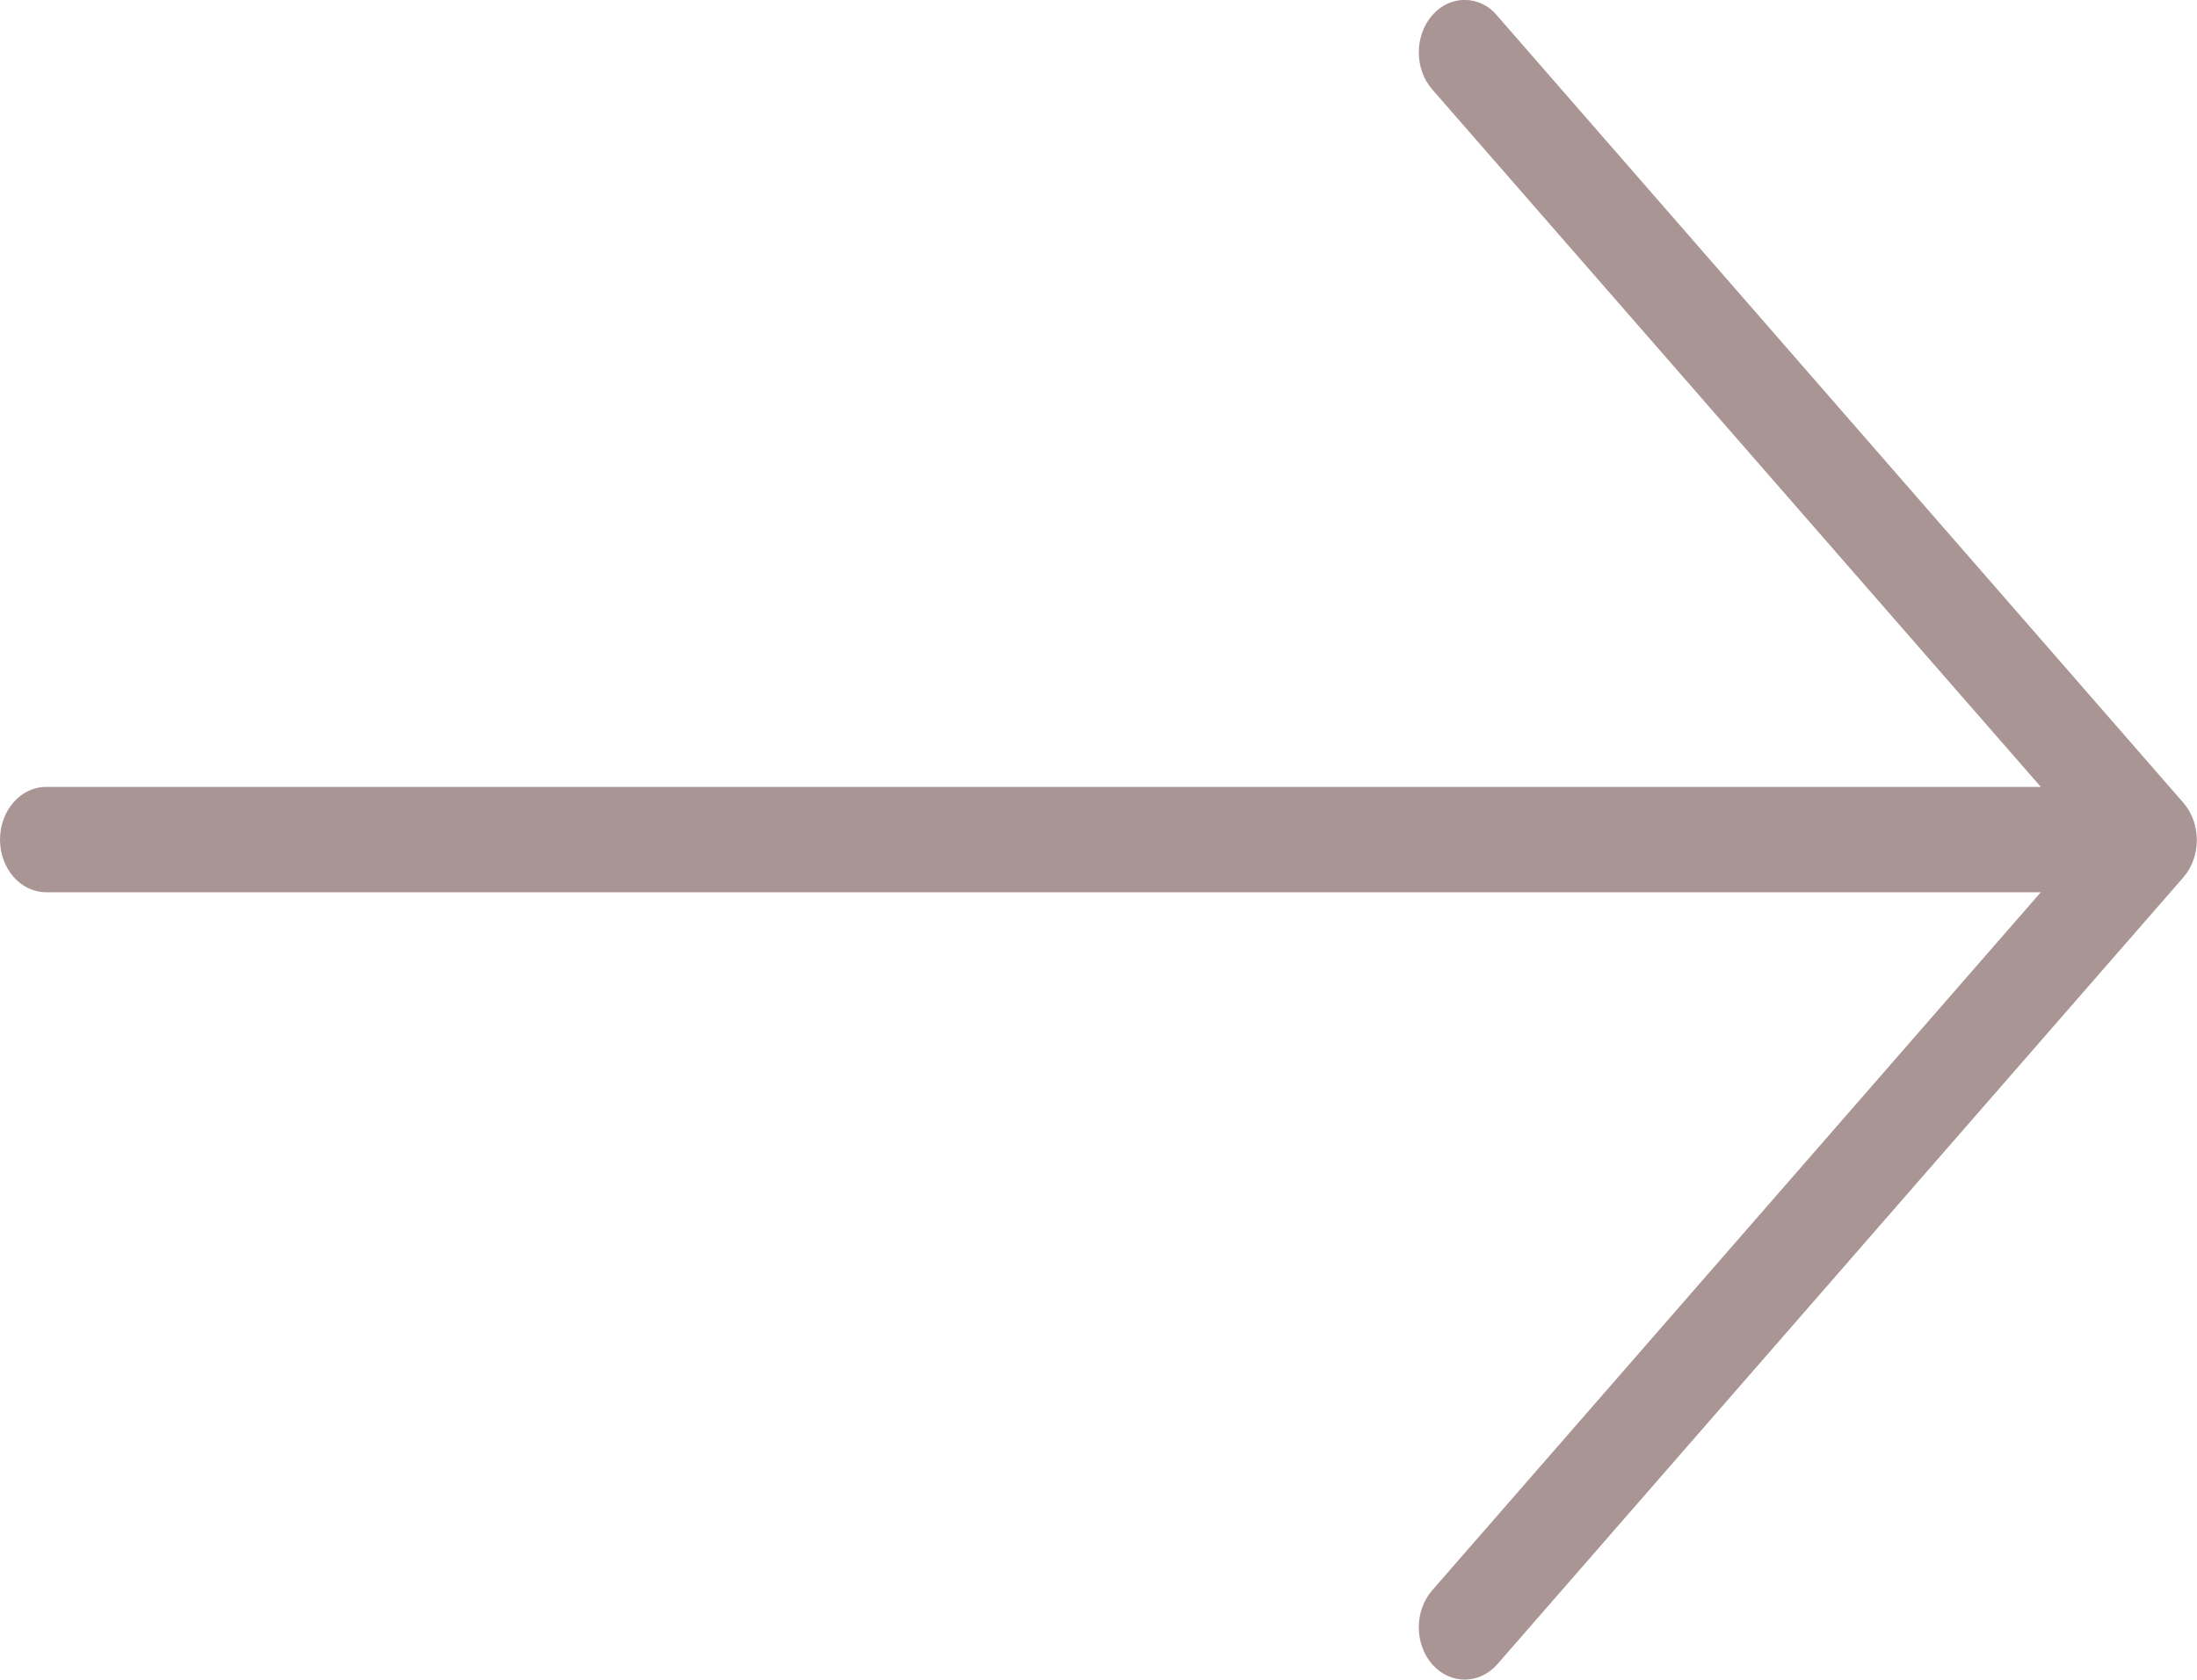 <svg width="34" height="26" viewBox="0 0 34 26" fill="none" xmlns="http://www.w3.org/2000/svg">
<g clip-path="url(#clip0)">
<path d="M33.794 13.574L23.169 25.763C22.89 26.075 22.445 26.075 22.166 25.763C21.887 25.443 21.887 24.933 22.166 24.613L31.583 13.81L0.711 13.81C0.319 13.81 2.19474e-06 13.445 2.27333e-06 12.995C2.35191e-06 12.546 0.319 12.18 0.711 12.18L31.583 12.18L22.166 1.386C21.887 1.066 21.887 0.555 22.166 0.235C22.306 0.075 22.485 -0.001 22.665 -0.001C22.844 -0.001 23.03 0.075 23.163 0.235L33.788 12.424C34.066 12.744 34.066 13.254 33.794 13.574Z" fill="#562C2C" fill-opacity="0.5"/>
</g>
<defs>
<clipPath id="clip0">
<rect width="34" height="26" fill="white" transform="matrix(1 1.74846e-07 1.74846e-07 -1 0 26)"/>
</clipPath>
</defs>
</svg>
